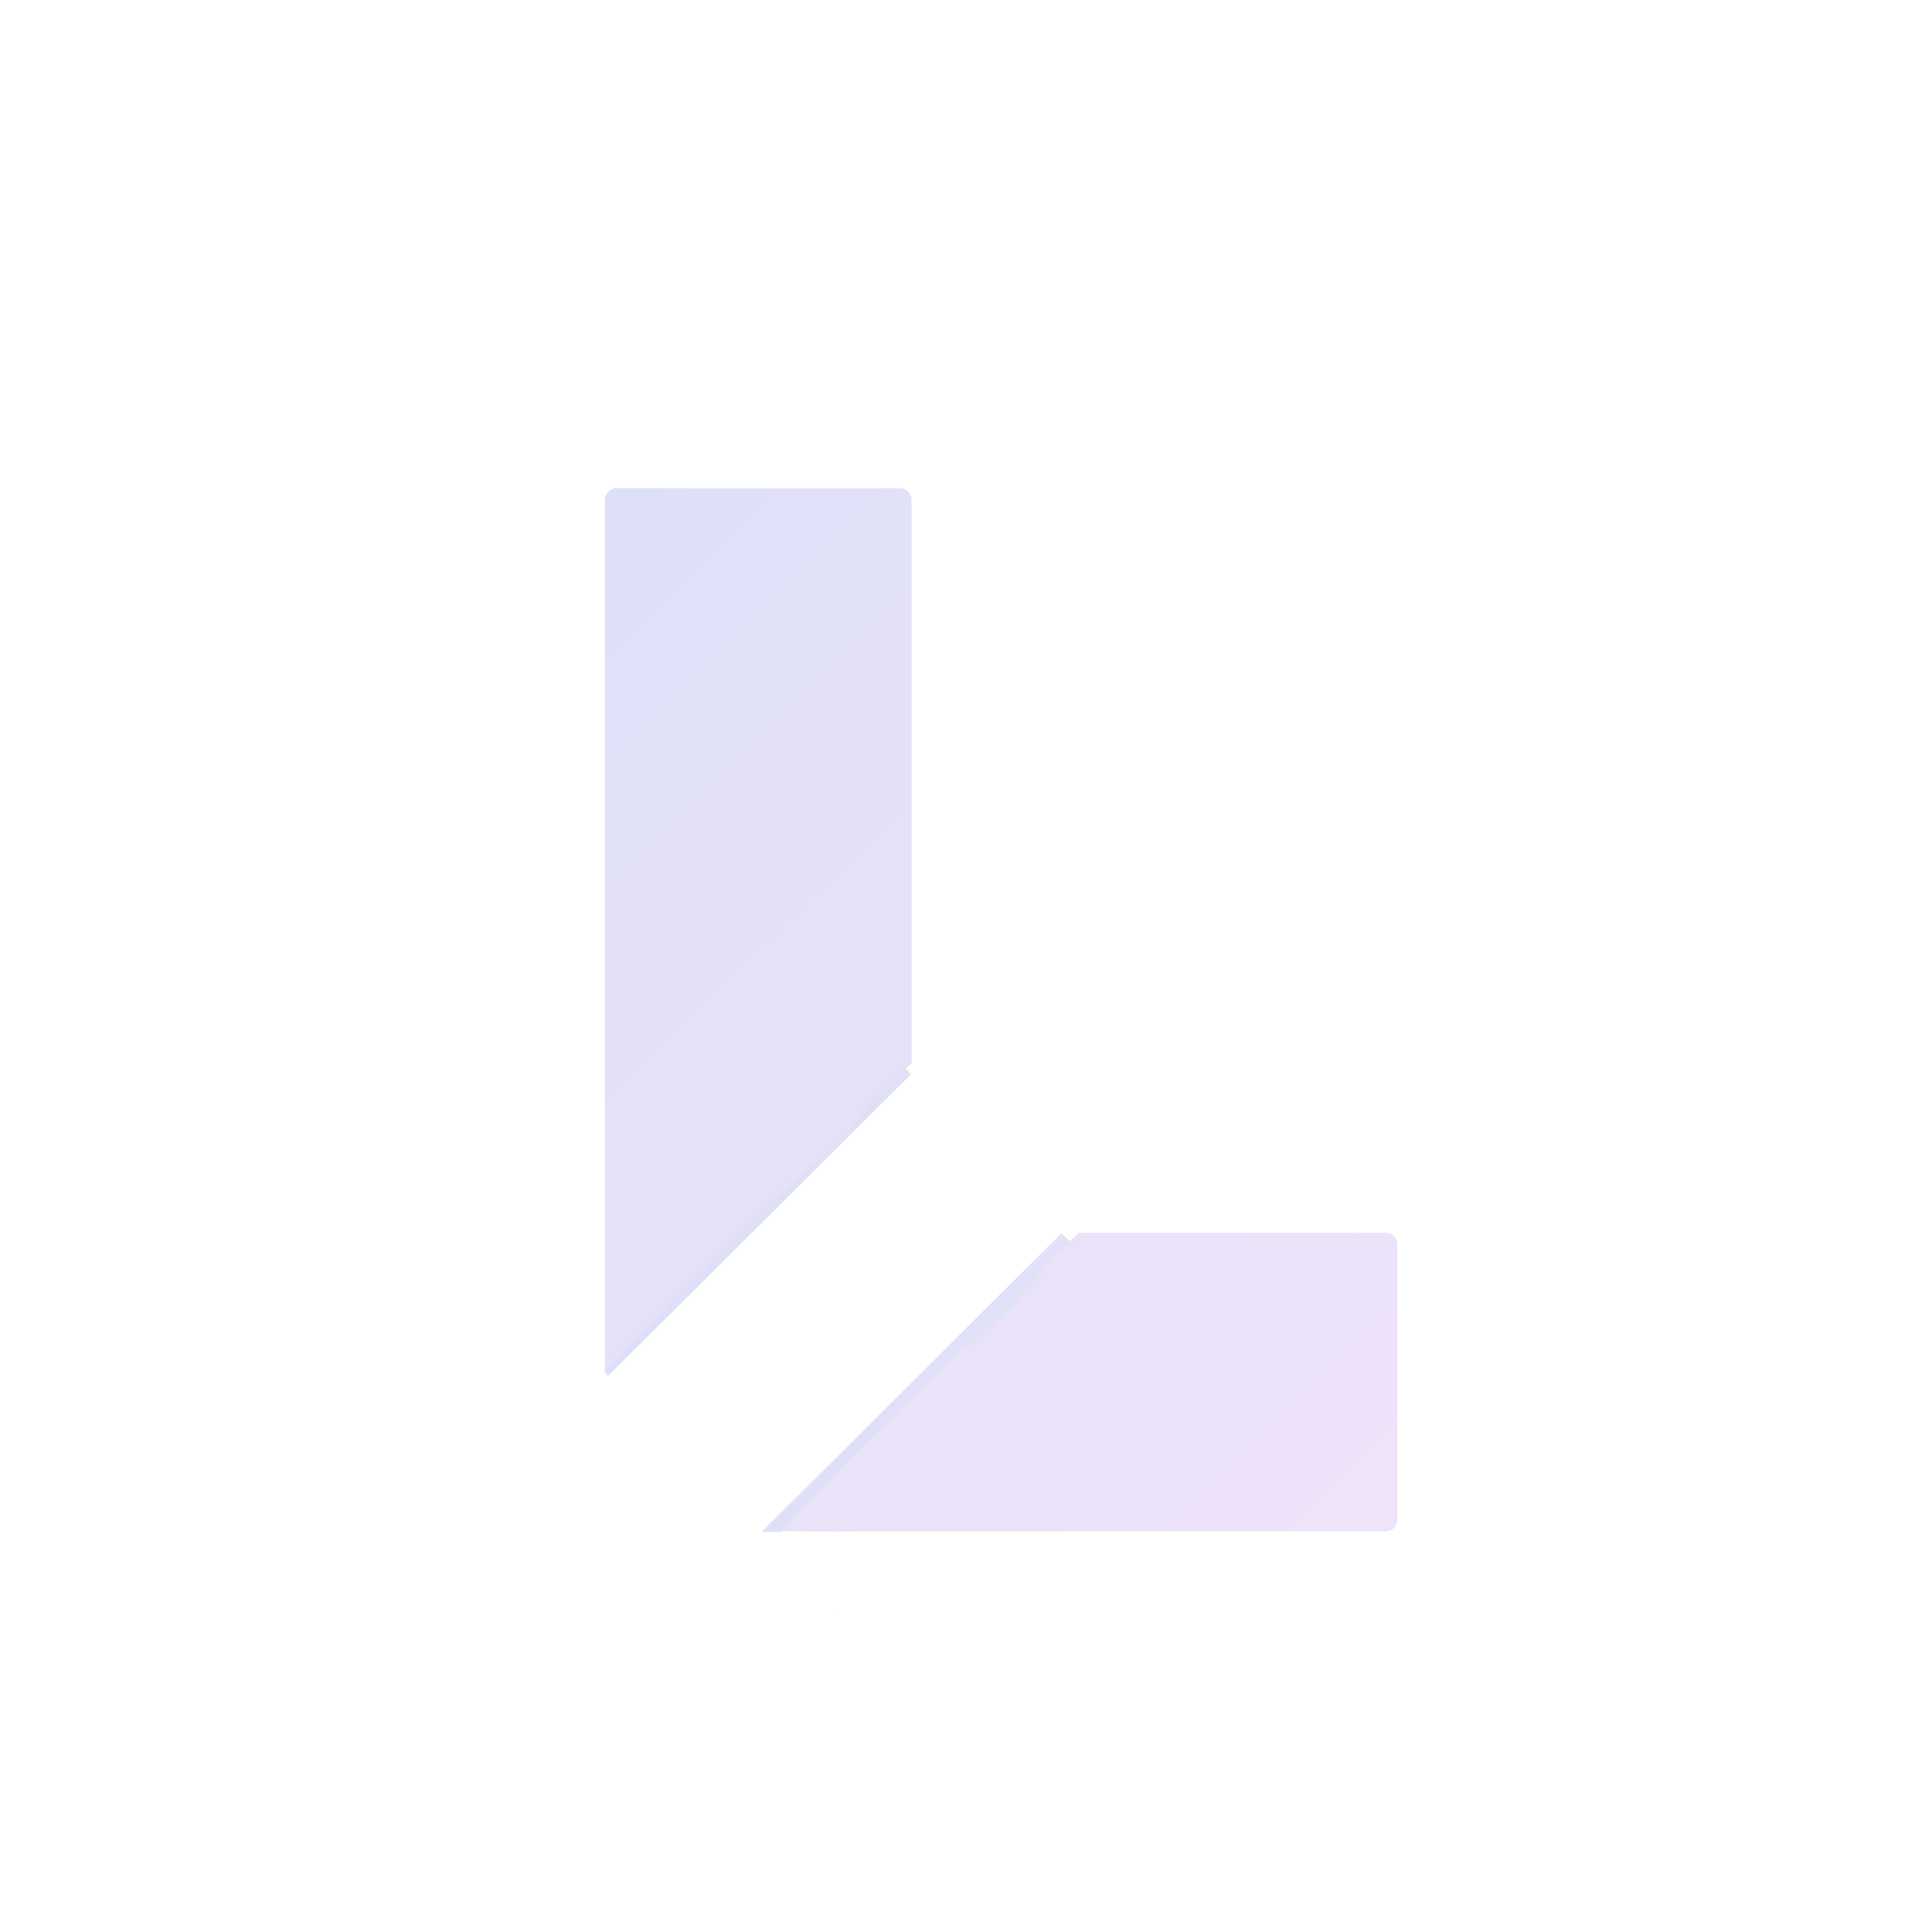 <?xml version="1.0" encoding="UTF-8" standalone="no"?>
<!-- Created with Inkscape (http://www.inkscape.org/) -->

<svg
   width="1000"
   height="1000"
   viewBox="0 0 264.583 264.583"
   version="1.1"
   id="svg1"
   xml:space="preserve"
   sodipodi:docname="logotype main.svg"
   inkscape:version="1.3 (0e150ed6c4, 2023-07-21)"
   inkscape:export-filename="..\logotype main.png"
   inkscape:export-xdpi="144"
   inkscape:export-ydpi="144"
   xmlns:inkscape="http://www.inkscape.org/namespaces/inkscape"
   xmlns:sodipodi="http://sodipodi.sourceforge.net/DTD/sodipodi-0.dtd"
   xmlns:xlink="http://www.w3.org/1999/xlink"
   xmlns="http://www.w3.org/2000/svg"
   xmlns:svg="http://www.w3.org/2000/svg"><sodipodi:namedview
     id="namedview1"
     pagecolor="#505050"
     bordercolor="#eeeeee"
     borderopacity="1"
     inkscape:showpageshadow="0"
     inkscape:pageopacity="0"
     inkscape:pagecheckerboard="0"
     inkscape:deskcolor="#505050"
     inkscape:document-units="px"
     showgrid="false"
     showguides="true"
     inkscape:zoom="0.35355339"
     inkscape:cx="248.90159"
     inkscape:cy="405.87929"
     inkscape:window-width="1366"
     inkscape:window-height="697"
     inkscape:window-x="-8"
     inkscape:window-y="-8"
     inkscape:window-maximized="1"
     inkscape:current-layer="svg1"><inkscape:grid
       id="grid2"
       units="mm"
       originx="0"
       originy="0"
       spacingx="1"
       spacingy="1"
       empcolor="#0099e5"
       empopacity="0.302"
       color="#0099e5"
       opacity="0.149"
       empspacing="5"
       dotted="false"
       gridanglex="30"
       gridanglez="30"
       visible="false" /><sodipodi:guide
       position="91.337,195.39"
       orientation="1,0"
       id="guide4"
       inkscape:locked="false" /><sodipodi:guide
       position="67.159,170.945"
       orientation="0,-1"
       id="guide5"
       inkscape:locked="false" /><sodipodi:guide
       position="66.968,93.019"
       orientation="0,-1"
       id="guide6"
       inkscape:locked="false" /></sodipodi:namedview><defs
     id="defs1"><linearGradient
       id="linearGradient2"><stop
         style="stop-color:#f8e4f9;stop-opacity:1;"
         offset="0"
         id="stop1" /><stop
         style="stop-color:#d5dff8;stop-opacity:1;"
         offset="1"
         id="stop2" /></linearGradient><linearGradient
       id="linearGradient10"><stop
         style="stop-color:#ac78af;stop-opacity:1;"
         offset="0"
         id="stop19" /><stop
         style="stop-color:#7689bc;stop-opacity:1;"
         offset="1"
         id="stop20" /></linearGradient><linearGradient
       id="linearGradient10-1"><stop
         style="stop-color:#f8e4f9;stop-opacity:1;"
         offset="0"
         id="stop10" /><stop
         style="stop-color:#d5dff8;stop-opacity:1;"
         offset="1"
         id="stop11" /></linearGradient><filter
       style="color-interpolation-filters:sRGB;"
       inkscape:label="Drop Shadow"
       id="filter88"
       x="-0.547"
       y="-0.569"
       width="2.139"
       height="2.185"><feFlood
         result="flood"
         in="SourceGraphic"
         flood-opacity="0.498"
         flood-color="rgb(38,38,38)"
         id="feFlood87" /><feGaussianBlur
         result="blur"
         in="SourceGraphic"
         stdDeviation="30"
         id="feGaussianBlur87" /><feOffset
         result="offset"
         in="blur"
         dx="6"
         dy="6"
         id="feOffset87" /><feComposite
         result="comp1"
         operator="in"
         in="flood"
         in2="offset"
         id="feComposite87" /><feComposite
         result="comp2"
         operator="over"
         in="SourceGraphic"
         in2="comp1"
         id="feComposite88" /></filter><linearGradient
       inkscape:collect="always"
       xlink:href="#linearGradient2"
       id="linearGradient1"
       x1="266.672"
       y1="267.428"
       x2="2.503"
       y2="0.266"
       gradientUnits="userSpaceOnUse" /><filter
       style="color-interpolation-filters:sRGB;"
       inkscape:label="Drop Shadow"
       id="filter4"
       x="-0.773"
       y="-0.545"
       width="2.601"
       height="2.13"><feFlood
         result="flood"
         in="SourceGraphic"
         flood-opacity="0.498"
         flood-color="rgb(38,38,38)"
         id="feFlood3" /><feGaussianBlur
         result="blur"
         in="SourceGraphic"
         stdDeviation="35"
         id="feGaussianBlur3" /><feOffset
         result="offset"
         in="blur"
         dx="6"
         dy="6"
         id="feOffset3" /><feComposite
         result="comp1"
         operator="in"
         in="flood"
         in2="offset"
         id="feComposite3" /><feComposite
         result="comp2"
         operator="over"
         in="SourceGraphic"
         in2="comp1"
         id="feComposite4" /></filter></defs><g
     id="layer2-6"
     inkscape:label="Layer 2"
     style="display:inline;mix-blend-mode:normal;fill:url(#linearGradient1);fill-opacity:1;filter:url(#filter4)"
     transform="translate(-1.006,-0.266)"><path
       id="rect47"
       style="fill:url(#linearGradient1);stroke-width:0.35;fill-opacity:1"
       inkscape:label="rect47"
       transform="matrix(0.709,-0.706,0.716,0.698,0,0)"
       d="m -17.603,169.317 -43.269,4.1e-4 c -0.013,0.018 -0.028,0.038 -0.041,0.055 -0.27,0.334 -0.516,0.687 -0.759,1.041 -0.364,0.56 -0.756,1.098 -1.167,1.625 -0.408,0.518 -0.846,1.011 -1.289,1.498 -0.245,0.278 -0.508,0.537 -0.778,0.789 -0.23,0.214 -0.454,0.433 -0.678,0.653 -0.482,0.484 -0.995,0.935 -1.505,1.39 -0.386,0.338 -0.774,0.673 -1.155,1.017 -0.306,0.278 -0.603,0.566 -0.899,0.855 -0.396,0.387 -0.79,0.776 -1.185,1.165 -0.324,0.331 -0.675,0.633 -1.023,0.937 -0.21,0.182 -0.412,0.374 -0.62,0.558 -0.167,0.15 -0.349,0.281 -0.524,0.421 -0.401,0.328 -0.775,0.508 -1.151,0.539 -0.097,0.111 -0.195,0.222 -0.292,0.332 -0.014,0.024 -0.019,0.051 -0.035,0.074 -0.012,0.017 -0.027,0.033 -0.04,0.049 -0.046,0.05 -0.1,0.092 -0.149,0.14 -0.049,0.108 -0.1,0.214 -0.191,0.197 -0.025,0.027 -0.05,0.056 -0.076,0.083 -0.134,0.142 -0.204,0.225 -0.302,0.14 -0.044,0.022 -0.085,0.049 -0.13,0.068 -0.023,0.024 -0.047,0.048 -0.07,0.071 -0.102,0.104 -0.26,0.266 -0.363,0.355 -0.092,0.079 -0.174,0.27 -0.285,0.225 -0.015,-0.006 -0.031,-0.012 -0.047,-0.018 -0.003,0.014 -2e-6,0.024 -0.018,0.055 -0.015,0.014 -0.032,0.028 -0.048,0.041 -0.031,0.025 -0.062,0.049 -0.095,0.071 -0.02,0.014 -0.041,0.027 -0.062,0.04 l -3.7e-4,3.7e-4 c -0.025,0.015 -0.049,0.025 -0.071,0.03 -4.99e-4,5e-4 -9.13e-4,7.1e-4 -0.002,7.4e-4 -0.001,0.001 -0.002,0.003 -0.003,0.004 -9.81e-4,10e-4 -0.002,0.002 -0.003,0.003 -0.009,0.01 -0.019,0.02 -0.029,0.03 -0.013,0.013 -0.026,0.026 -0.039,0.039 -0.006,0.005 -0.011,0.011 -0.017,0.016 -0.002,0.001 -0.002,0.004 -0.004,0.003 -8.94e-4,-5.6e-4 -0.002,-1.9e-4 -0.003,-7.3e-4 -0.003,0.003 -0.006,0.007 -0.008,0.01 -0.004,0.005 -0.007,0.011 -0.011,0.016 -0.003,0.004 -0.006,0.008 -0.01,0.011 l -0.003,0.002 c -2.53e-4,9.2e-4 -4.75e-4,0.003 -7.88e-4,0.004 l -3.7e-4,3.6e-4 c -7.06e-4,0.001 -10e-4,0.003 -0.001,0.003 l -3.61e-4,-3.6e-4 c -3.93e-4,7.9e-4 -3.26e-4,1.9e-4 -7.4e-4,7.3e-4 l -3.7e-4,3.7e-4 -3.7e-4,3.6e-4 c -0.013,0.022 -0.022,0.021 -0.029,0.007 -1.71e-4,-0.002 -4.76e-4,-0.003 -6.74e-4,-0.004 -4.29e-4,5.4e-4 -0.001,0.001 -0.002,0.001 5.43e-4,8.9e-4 0.002,0.003 0.003,0.004 0.001,0.01 8.48e-4,0.019 -0.001,0.025 0.002,-3.9e-4 0.005,-7.4e-4 0.007,-7.4e-4 -0.001,6.6e-4 -0.003,1.9e-4 -0.004,0.002 -9.22e-4,2.1e-4 -0.002,4.9e-4 -0.003,7.4e-4 l -3.7e-4,3.7e-4 c -0.003,0.005 -0.009,0.007 -0.02,7.7e-4 l -3.61e-4,-3.7e-4 c -0.002,-3.3e-4 -0.004,-5.4e-4 -0.007,-7.1e-4 l -0.003,0.003 -0.007,0.008 -6e-5,0.732 58.523,3e-5 z m -43.665,5.1e-4 -0.005,-3.6e-4 c -0.005,0.004 -0.01,0.009 -0.015,0.013 0.007,-0.005 0.014,-0.008 0.021,-0.013 z m -13.733,13.675 c -1.99e-4,9e-5 -5.31e-4,-1e-4 -7.31e-4,0 -0.019,0.023 -0.038,0.047 -0.057,0.07 -0.013,0.015 0.027,-0.03 0.04,-0.046 0.006,-0.008 0.012,-0.015 0.018,-0.023 z" /><rect
       style="fill:url(#linearGradient1);stroke-width:0.265;fill-opacity:1"
       id="rect1"
       width="2.238"
       height="1.226"
       x="140.463"
       y="163.092" /><path
       id="rect48"
       style="fill:url(#linearGradient1);stroke-width:0.35;fill-opacity:1"
       transform="matrix(0.709,-0.706,0.716,0.698,0,0)"
       d="m -18.806,214.701 -57.954,-4.8e-4 c 0.003,0.002 0.005,0.004 0.008,0.007 0.013,0.011 0.025,0.022 0.036,0.033 0.01,0.01 0.019,0.02 0.029,0.029 0.009,0.01 0.019,0.019 0.028,0.029 l 0.049,0.05 0.098,0.099 c 0.03,0.031 0.06,0.061 0.091,0.091 0.029,0.028 0.058,0.057 0.087,0.085 0.025,0.025 0.05,0.05 0.075,0.075 0.022,0.022 0.045,0.045 0.067,0.068 0.021,0.021 0.04,0.042 0.061,0.062 l 0.064,0.065 0.062,0.062 0.066,0.067 0.067,0.068 0.067,0.068 0.068,0.069 0.063,0.064 0.062,0.063 0.064,0.064 0.067,0.068 0.061,0.062 0.063,0.064 0.063,0.064 0.073,0.074 0.078,0.078 0.066,0.067 0.063,0.064 0.069,0.069 0.069,0.069 c 0.191,0.011 0.413,0.111 0.634,0.334 l 0.008,0.008 0.051,0.051 0.054,0.055 c 0.017,0.017 0.034,0.035 0.052,0.052 0.019,0.019 0.038,0.038 0.057,0.057 0.021,0.021 0.042,0.042 0.063,0.064 0.013,0.013 0.025,0.025 0.039,0.038 0.022,0.02 0.046,0.038 0.069,0.058 0.035,0.033 0.069,0.066 0.102,0.1 0.023,0.023 0.046,0.046 0.069,0.07 0.019,0.019 0.038,0.039 0.057,0.058 0.025,0.026 0.05,0.051 0.075,0.077 0.037,0.039 0.073,0.078 0.108,0.119 0.045,0.054 0.089,0.11 0.129,0.169 0.03,0.042 0.062,0.081 0.09,0.123 0.005,0.011 0.017,0.02 0.024,0.028 0.018,0.018 0.036,0.036 0.054,0.054 0.033,0.035 0.067,0.069 0.099,0.105 0.042,0.045 0.083,0.091 0.123,0.138 0.054,0.062 0.11,0.12 0.164,0.182 0.079,0.09 0.158,0.182 0.239,0.27 0.12,0.132 0.243,0.262 0.366,0.391 0.128,0.135 0.258,0.267 0.386,0.402 0.186,0.195 0.37,0.392 0.551,0.591 0.196,0.214 0.397,0.424 0.601,0.632 0.185,0.187 0.369,0.374 0.552,0.563 0.221,0.23 0.441,0.461 0.656,0.697 0.064,0.071 0.127,0.143 0.19,0.214 2.924,2.615 5.87,5.207 8.796,7.82 l 41.612,1e-4 z m -58.381,15.415 c -0.047,-0.047 -0.094,-0.094 -0.141,-0.141 l -2.1e-5,0.141 z" /><rect
       style="fill:url(#linearGradient1);stroke-width:0.265;fill-opacity:1"
       id="rect3"
       width="1.034"
       height="1.476"
       x="118.814"
       y="139.842"
       ry="0" /><path
       id="rect2"
       style="display:inline;fill:url(#linearGradient1);stroke-width:0.265;fill-opacity:1"
       d="m 79.441,61.12 c -0.879,0 -1.587,0.708 -1.587,1.587 V 182.113 c 0.578,-0.678 1.047,-1.219 1.765,-2.016 0.486,-0.533 0.507,-0.562 1.074,-1.152 0.026,-0.027 -0.098,0.112 -0.072,0.085 0.263,-0.271 0.521,-0.546 0.782,-0.818 0.021,-0.022 0.083,-0.09 0.068,-0.064 -0.022,0.038 -0.059,0.066 -0.088,0.099 0.504,-0.522 1.006,-1.067 1.549,-1.553 0.013,-0.012 -0.023,0.026 -0.035,0.039 -0.087,0.095 -0.174,0.19 -0.261,0.286 0.301,-0.317 0.601,-0.634 0.902,-0.95 0.016,-0.017 0.065,-0.065 0.05,-0.047 -0.031,0.038 -0.135,0.143 -0.1,0.109 0.391,-0.383 0.772,-0.776 1.167,-1.154 0.091,-0.087 0.158,-0.14 0.284,-0.252 0.161,-0.17 0.26,-0.302 0.846,-0.868 0.062,-0.06 0.093,-0.077 0.192,-0.175 0.43,-0.489 0.578,-0.668 1.687,-1.868 0.178,-0.176 0.352,-0.356 0.533,-0.528 0.087,-0.083 0.178,-0.163 0.266,-0.244 -0.118,0.106 0.056,-0.082 1.365,-1.391 0.177,-0.177 0.367,-0.34 0.555,-0.506 0.165,-0.177 0.256,-0.286 0.472,-0.505 0.212,-0.216 0.437,-0.42 0.661,-0.623 0.202,-0.183 -1.24,1.201 0.094,-0.094 0.07,-0.068 0.142,-0.135 0.212,-0.203 0.567,-0.638 1.142,-1.263 1.774,-1.854 0.239,-0.258 0.478,-0.531 0.369,-0.389 -0.006,0.008 -2.318,2.661 0.347,-0.397 0.663,-0.687 0.927,-1.087 2.042,-2.06 0.011,-0.01 -0.019,0.023 -0.029,0.034 -0.106,0.113 -0.423,0.453 -0.317,0.34 0.862,-0.925 1.413,-1.427 2.057,-2.075 0.982,-0.815 1.3,-1.278 2.029,-1.895 -0.024,0.024 -0.048,0.048 -0.071,0.072 0.485,-0.462 0.972,-0.92 1.461,-1.377 0.031,-0.029 0.128,-0.108 0.098,-0.079 -0.088,0.089 -0.366,0.341 -0.274,0.256 0.146,-0.135 0.291,-0.271 0.437,-0.407 0.159,-0.144 0.608,-0.603 0.477,-0.433 -0.17,0.223 -0.795,0.788 -0.597,0.59 0.204,-0.205 1.008,-1.022 1.294,-1.248 0.982,-0.959 1.979,-1.902 3.055,-2.757 1.126,-0.915 0.865,-0.73 1.85,-1.452 0.124,-0.091 0.251,-0.179 0.376,-0.268 -0.019,0.017 -0.077,0.065 -0.056,0.051 0.032,-0.021 0.053,-0.039 0.092,-0.069 0.088,-0.083 -0.009,0.008 0.423,-0.379 0.002,-0.002 0.002,0.003 0.003,0.005 -0.13,0.132 -0.26,0.264 -0.39,0.396 0.329,-0.325 0.658,-0.649 0.987,-0.974 0.155,-0.148 0.317,-0.289 0.476,-0.432 0.165,-0.185 0.349,-0.396 0.369,-0.417 0.071,-0.074 -0.13,0.16 -0.195,0.24 0.626,-0.751 0.737,-0.869 1.334,-1.61 0.137,-0.177 0.519,-0.729 0.406,-0.535 -0.121,0.207 -0.548,0.786 -0.408,0.592 0.285,-0.396 0.556,-0.802 0.844,-1.197 0.107,-0.147 0.215,-0.295 0.336,-0.43 0.041,-0.056 0.077,-0.114 0.121,-0.167 0.024,-0.029 -0.039,0.056 -0.063,0.092 0.016,-0.015 0.024,-0.039 0.041,-0.053 0.029,-0.023 -0.065,0.081 -0.067,0.09 -0.098,0.144 -0.236,0.346 -0.177,0.26 0.828,-1.213 1.727,-2.377 2.76,-3.426 -0.016,0.018 -0.025,0.026 -0.041,0.044 -0.088,0.096 0.175,-0.193 0.262,-0.289 -0.079,0.077 -0.143,0.167 -0.221,0.245 0.917,-0.989 1.363,-1.459 2.402,-2.402 0.565,-0.5 1.144,-0.983 1.74,-1.445 -0.064,0.062 -0.046,0.048 0.665,-0.664 -0.053,0.066 -0.192,0.233 -0.141,0.178 0.068,-0.074 0.084,-0.095 0.143,-0.16 v -0.02 -5.2e-4 -77.134 c 0,-0.879 -0.708,-1.587 -1.587,-1.587 z m 39.204,79.925 c -0.034,0.032 -0.069,0.062 -0.102,0.094 -0.047,0.044 -0.177,0.185 -0.132,0.14 0.303,-0.3 0.103,-0.104 0.234,-0.234 z m 24.042,22.048 c -0.019,0.018 -0.036,0.038 -0.054,0.057 0.022,-0.019 0.069,-0.063 0.065,-0.057 z m 0.011,0 c -1.492,1.505 -0.713,0.783 -2.677,2.515 -0.563,0.45 -0.567,0.443 -0.875,0.685 -5.4e-4,5.7e-4 -0.001,0.001 -0.002,0.002 -0.07,0.073 -0.142,0.146 -0.212,0.22 -0.086,0.121 0.086,-0.113 -0.311,0.44 -0.207,0.267 -0.414,0.533 -0.621,0.8 0.214,-0.293 0.539,-0.744 0.407,-0.556 -0.14,0.2 -0.288,0.389 -0.43,0.585 0.006,-0.008 0.013,-0.016 0.019,-0.024 -0.053,0.073 -0.07,0.095 -0.105,0.143 -0.003,0.004 -0.005,0.005 -0.009,0.01 0.031,-0.043 0.063,-0.085 0.095,-0.128 -0.048,0.062 -0.097,0.124 -0.145,0.187 -0.016,0.02 0.026,-0.028 0.05,-0.058 -0.262,0.358 -0.519,0.72 -0.79,1.074 -0.693,0.886 -1.416,1.747 -2.136,2.612 -1.113,1.326 -2.325,2.551 -3.607,3.713 -0.333,0.318 0.353,-0.323 0.267,-0.24 -1.035,0.996 -1.453,1.351 -2.197,2.013 -0.731,0.636 -1.511,1.209 -2.295,1.776 -0.128,0.093 -0.259,0.182 -0.387,0.275 -0.026,0.019 -0.102,0.083 -0.075,0.064 0.109,-0.077 0.214,-0.159 0.321,-0.238 0.431,-0.382 -0.347,0.284 -0.736,0.617 -0.223,0.207 -0.745,0.683 -0.221,0.208 -1.663,1.599 -0.681,0.638 -2.32,2.187 -0.04,0.038 -0.077,0.077 -0.118,0.113 -0.271,0.242 -0.543,0.483 -0.818,0.72 -0.277,0.273 -0.615,0.608 -0.658,0.65 0.037,-0.032 0.145,-0.129 0.11,-0.096 -1.122,1.058 -1.195,1.098 -1.768,1.645 0.782,-0.726 -0.818,0.798 -0.876,0.849 -0.113,0.099 0.431,-0.408 0.421,-0.397 -0.265,0.272 -0.531,0.542 -0.796,0.812 -0.177,0.168 -0.352,0.337 -0.53,0.504 -0.19,0.179 -1.073,1.062 -0.726,0.751 0.168,-0.183 0.672,-0.734 0.504,-0.55 -0.662,0.726 -1.33,1.422 -2.018,2.104 -0.163,0.192 -0.455,0.519 -0.636,0.697 -0.108,0.107 0.408,-0.45 0.31,-0.334 -0.756,0.881 -0.848,0.923 -1.833,1.901 -0.08,0.091 -0.161,0.157 -0.419,0.402 -0.106,0.11 -0.127,0.138 -0.19,0.207 -0.386,0.378 -0.764,0.764 -1.158,1.133 -0.032,0.03 -0.008,0.007 -0.038,0.034 -0.17,0.171 -0.342,0.341 -0.514,0.51 -0.209,0.219 -0.068,0.099 -0.883,0.904 -0.041,0.04 -0.086,0.075 -0.128,0.114 -0.282,0.321 -0.829,0.929 -1.026,1.153 -0.281,0.299 -0.552,0.608 -0.844,0.897 -0.814,0.807 -1.117,1.099 -1.277,1.249 -0.089,0.094 -0.025,0.03 -0.152,0.163 -0.826,0.782 -0.594,0.554 -0.781,0.726 -0.263,0.263 -0.561,0.563 -0.556,0.558 0.157,-0.172 0.327,-0.333 0.491,-0.498 -0.455,0.501 -0.94,0.974 -1.428,1.443 -0.068,0.066 -0.094,0.089 -0.205,0.196 -0.808,0.837 -0.743,0.727 -1.42,1.479 -0.64,0.707 -0.599,0.652 -1.33,1.52 -0.133,0.152 -0.276,0.297 -0.412,0.446 h 0.088 0.095 0.091 0.089 0.087 0.089 0.089 0.09 0.088 0.09 0.087 0.093 0.097 0.092 0.088 0.089 0.088 0.088 0.087 0.09 0.088 0.088 0.089 0.088 0.1 0.092 0.089 0.088 0.088 0.095 0.096 0.09 0.088 0.089 0.089 0.09 0.088 0.09 0.088 0.089 0.09 c 0.017,-2.6e-4 0.034,0.002 0.051,-0.001 0.025,-0.004 0.049,-0.007 0.071,-0.007 0.047,-10e-4 0.087,0.006 0.122,0.019 h 12.316 c 0.006,0 0.012,-0.004 0.018,-0.004 h 66.522 c 0.879,0 1.587,-0.708 1.587,-1.587 V 164.68 c 0,-0.879 -0.708,-1.587 -1.587,-1.587 z m -3.608,3.243 c -0.01,0.008 -0.019,0.015 -0.029,0.023 -0.049,0.05 0.017,-0.016 -0.07,0.072 -9.2e-4,0.001 -0.006,0.008 -0.007,0.01 0.019,-0.019 0.049,-0.048 0.106,-0.104 z m -47.55,1.697 c -0.05,0.052 -0.101,0.103 -0.15,0.156 -0.058,0.062 -0.221,0.26 -0.164,0.196 0.105,-0.119 0.21,-0.234 0.315,-0.352 z m -2.815,2.752 c -0.079,0.077 -0.161,0.16 -0.218,0.214 0.045,-0.041 0.089,-0.082 0.134,-0.123 0.028,-0.03 0.055,-0.061 0.084,-0.091 z m -4.029,4.187 c -0.099,0.091 -0.193,0.186 -0.29,0.279 -0.077,0.086 -0.31,0.341 -0.232,0.256 0.28,-0.3 0.408,-0.411 0.521,-0.535 z m 26.091,19.812 c -0.163,0.144 -0.327,0.288 -0.488,0.434 -0.156,0.141 0.317,-0.277 0.472,-0.418 z" /><path
       id="rect4"
       style="display:inline;fill:url(#linearGradient1);stroke-width:0.323;fill-opacity:1"
       transform="matrix(0.707,-0.708,0.708,0.707,0,0)"
       d="m -73.185,183.773 -0.65,-6e-5 -0.005,0.005 -0.016,0.016 -0.017,0.017 -0.016,0.016 -0.017,0.017 -0.014,0.014 -0.016,0.016 -0.016,0.016 -0.015,0.015 -0.016,0.016 -0.017,0.017 -0.018,0.018 -0.017,0.017 -0.017,0.017 -0.015,0.015 -0.016,0.016 -0.016,0.016 -0.018,0.018 -0.009,0.009 -0.008,0.008 -0.002,0.002 -0.015,0.015 -0.001,0.001 -0.015,0.015 -7.31e-4,7.3e-4 -0.015,0.015 -7.32e-4,7.3e-4 -0.015,0.015 -7.32e-4,7.3e-4 -0.015,0.015 -7.31e-4,7.3e-4 -0.016,0.016 -3.66e-4,3.6e-4 -0.016,0.016 -0.001,10e-4 -0.015,0.015 -0.001,0.001 -0.005,0.006 -0.003,0.003 -0.004,0.004 -0.002,0.002 -0.001,0.001 -0.002,0.002 -7.31e-4,7.3e-4 c -3.54e-4,3.5e-4 -5.66e-4,8.7e-4 -0.001,10e-4 2.86e-4,-3.5e-4 2.71e-4,-7e-5 -0.001,0.001 -5.66e-4,6.8e-4 -0.001,4.9e-4 -0.002,0.002 l -0.009,0.009 -0.002,0.002 -0.016,0.016 c -7.1e-4,7.1e-4 -0.002,0.001 -0.002,0.002 l -0.015,0.015 c -0.003,0.002 -0.005,0.005 -0.008,0.008 l -0.009,0.009 c -0.005,0.005 -0.009,0.01 -0.014,0.014 -4.91e-4,4.9e-4 -9.71e-4,9.8e-4 -0.002,0.001 l -0.016,0.016 -0.016,0.016 -0.016,0.016 -0.016,0.016 -0.016,0.016 -0.018,0.018 -0.021,0.021 -0.022,0.022 -0.021,0.021 -0.02,0.02 -0.015,0.015 -0.007,0.007 -0.007,0.007 1.391,-5.6e-4 z m -1.53,0.712 c -2.59e-4,2.2e-4 -4.85e-4,5.1e-4 -7.31e-4,7.3e-4 h 7.31e-4 z" /></g></svg>
